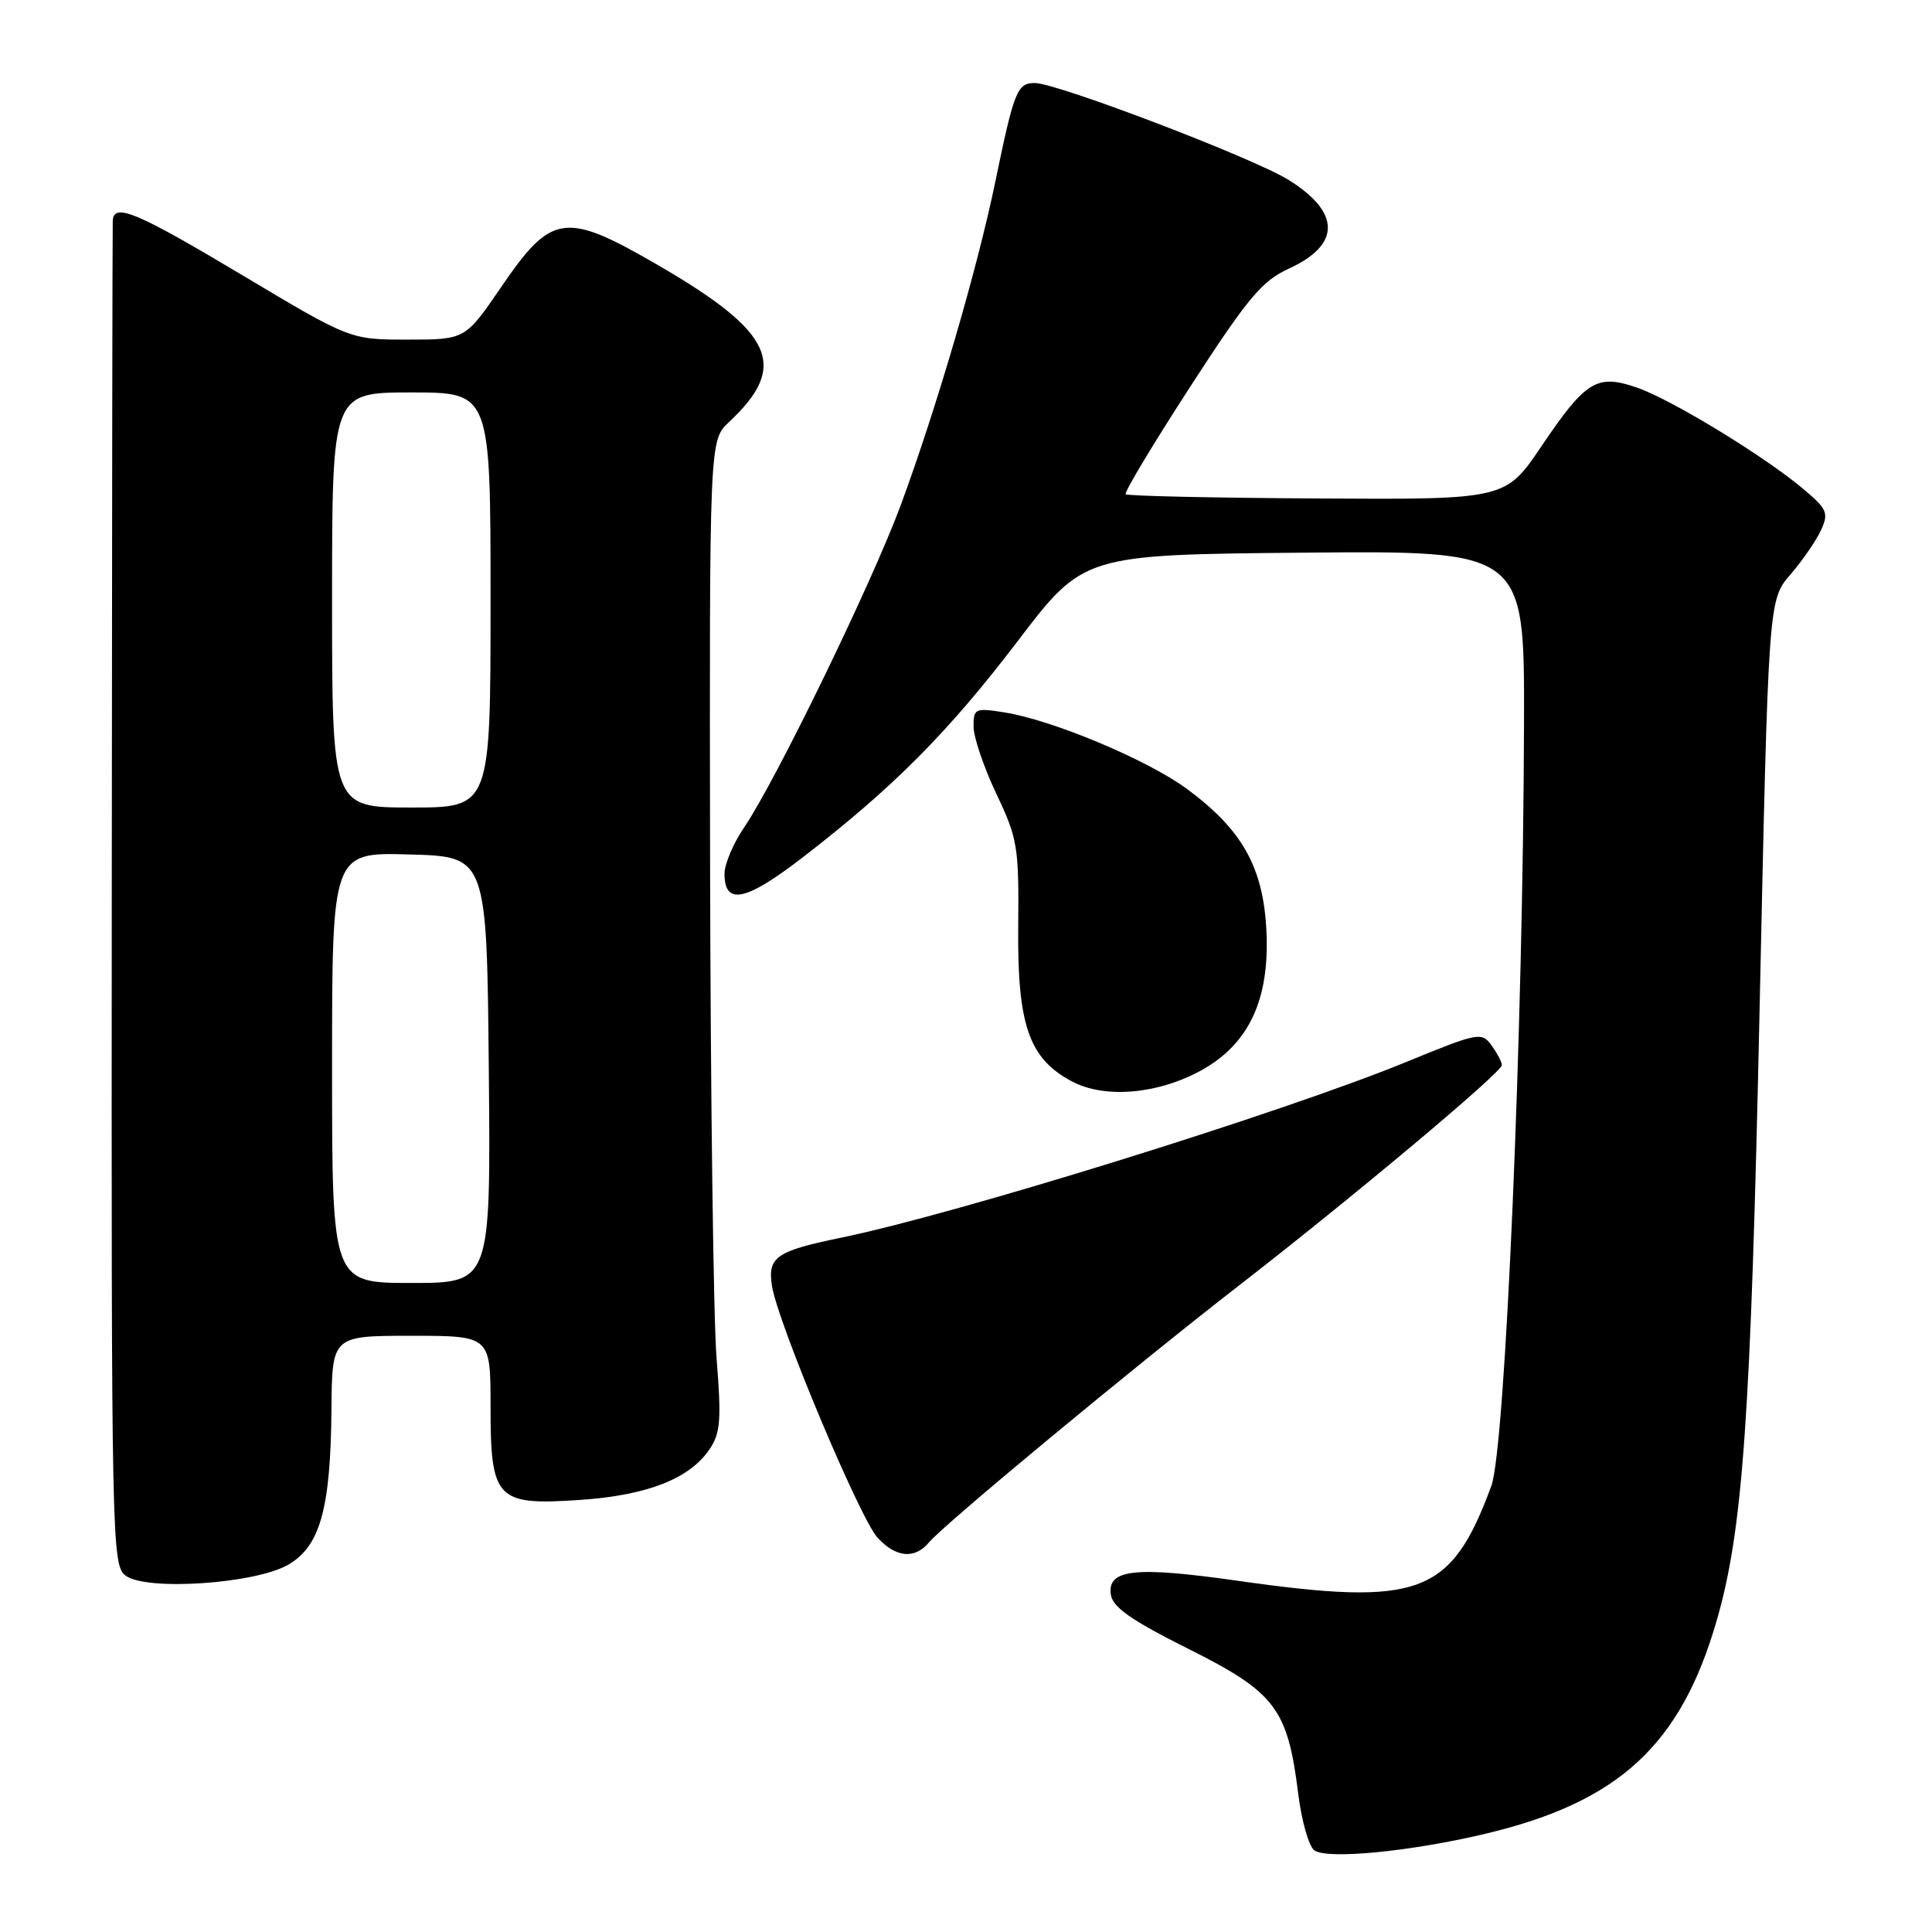 <?xml version="1.0" encoding="UTF-8" standalone="no"?>
<!DOCTYPE svg PUBLIC "-//W3C//DTD SVG 1.1//EN" "http://www.w3.org/Graphics/SVG/1.1/DTD/svg11.dtd" >
<svg xmlns="http://www.w3.org/2000/svg" xmlns:xlink="http://www.w3.org/1999/xlink" version="1.1" viewBox="0 0 256 256">
 <g >
 <path fill="currentColor"
d=" M 196.92 242.96 C 214.51 238.76 222.68 231.23 227.44 214.84 C 230.95 202.77 231.99 188.01 233.16 133.50 C 234.32 79.50 234.32 79.50 237.24 76.13 C 238.84 74.27 240.67 71.62 241.30 70.24 C 242.33 67.97 242.11 67.45 238.97 64.81 C 233.81 60.45 221.46 52.93 216.91 51.36 C 211.59 49.52 210.13 50.42 204.25 59.13 C 199.47 66.20 199.47 66.20 174.52 66.05 C 160.80 65.97 149.39 65.72 149.16 65.49 C 148.93 65.26 152.77 58.87 157.68 51.29 C 165.35 39.45 167.20 37.23 170.79 35.59 C 177.68 32.43 177.66 28.15 170.76 23.85 C 166.05 20.92 140.07 11.00 137.10 11.00 C 134.79 11.00 134.37 12.05 131.90 24.00 C 129.53 35.53 124.08 54.15 119.33 67.00 C 115.52 77.28 102.80 103.46 98.60 109.64 C 97.17 111.74 96.00 114.50 96.00 115.76 C 96.00 120.01 98.79 119.44 106.28 113.67 C 118.32 104.40 125.63 97.05 134.81 85.00 C 143.57 73.50 143.57 73.50 172.79 73.23 C 202.00 72.97 202.00 72.97 201.94 95.73 C 201.84 136.26 199.46 191.88 197.61 196.89 C 192.26 211.38 188.18 212.90 163.85 209.44 C 150.40 207.53 146.71 207.93 147.19 211.28 C 147.43 212.97 149.85 214.67 157.50 218.50 C 169.00 224.25 170.62 226.40 172.02 237.68 C 172.47 241.31 173.44 244.69 174.17 245.19 C 175.97 246.41 187.01 245.33 196.92 242.96 Z  M 38.21 207.32 C 42.43 204.87 43.81 199.88 43.92 186.75 C 44.00 177.00 44.00 177.00 54.50 177.00 C 65.00 177.00 65.00 177.00 65.00 186.35 C 65.00 198.73 65.75 199.51 76.96 198.74 C 85.80 198.13 91.42 195.92 94.04 192.00 C 95.47 189.88 95.60 188.07 94.95 180.00 C 94.53 174.78 94.15 145.27 94.09 114.42 C 94.00 58.35 94.00 58.35 96.60 55.92 C 104.56 48.48 102.56 44.05 87.17 35.12 C 74.89 28.00 73.10 28.24 66.44 37.99 C 61.65 45.00 61.65 45.00 54.02 45.00 C 46.40 45.00 46.40 45.00 32.17 36.50 C 18.11 28.10 15.06 26.81 14.94 29.25 C 14.90 29.94 14.84 70.29 14.81 118.92 C 14.75 204.24 14.82 207.39 16.63 208.77 C 19.36 210.84 33.83 209.87 38.21 207.32 Z  M 123.13 204.34 C 125.07 202.00 150.32 181.08 164.00 170.47 C 179.16 158.72 199.00 142.09 199.00 141.14 C 199.00 140.72 198.38 139.54 197.63 138.51 C 196.32 136.72 195.88 136.80 186.38 140.70 C 170.05 147.40 126.90 160.82 111.50 163.99 C 102.85 165.77 101.71 166.55 102.28 170.34 C 102.99 175.12 113.92 201.18 116.28 203.75 C 118.73 206.42 121.23 206.63 123.13 204.34 Z  M 159.24 141.79 C 165.50 138.31 168.24 132.42 167.81 123.41 C 167.41 114.93 164.62 109.95 157.24 104.51 C 152.01 100.67 139.50 95.42 133.11 94.40 C 129.20 93.78 129.00 93.87 129.00 96.28 C 129.00 97.68 130.36 101.67 132.01 105.16 C 134.84 111.11 135.02 112.20 134.92 122.75 C 134.79 135.84 136.34 140.29 142.07 143.31 C 146.43 145.61 153.50 144.98 159.24 141.79 Z  M 44.00 141.47 C 44.00 112.93 44.00 112.93 54.25 113.22 C 64.50 113.50 64.50 113.50 64.77 141.75 C 65.03 170.00 65.03 170.00 54.52 170.00 C 44.00 170.00 44.00 170.00 44.00 141.47 Z  M 44.00 79.50 C 44.00 52.00 44.00 52.00 54.50 52.00 C 65.00 52.00 65.00 52.00 65.00 79.50 C 65.00 107.00 65.00 107.00 54.50 107.00 C 44.00 107.00 44.00 107.00 44.00 79.50 Z "/>
</g>
</svg>